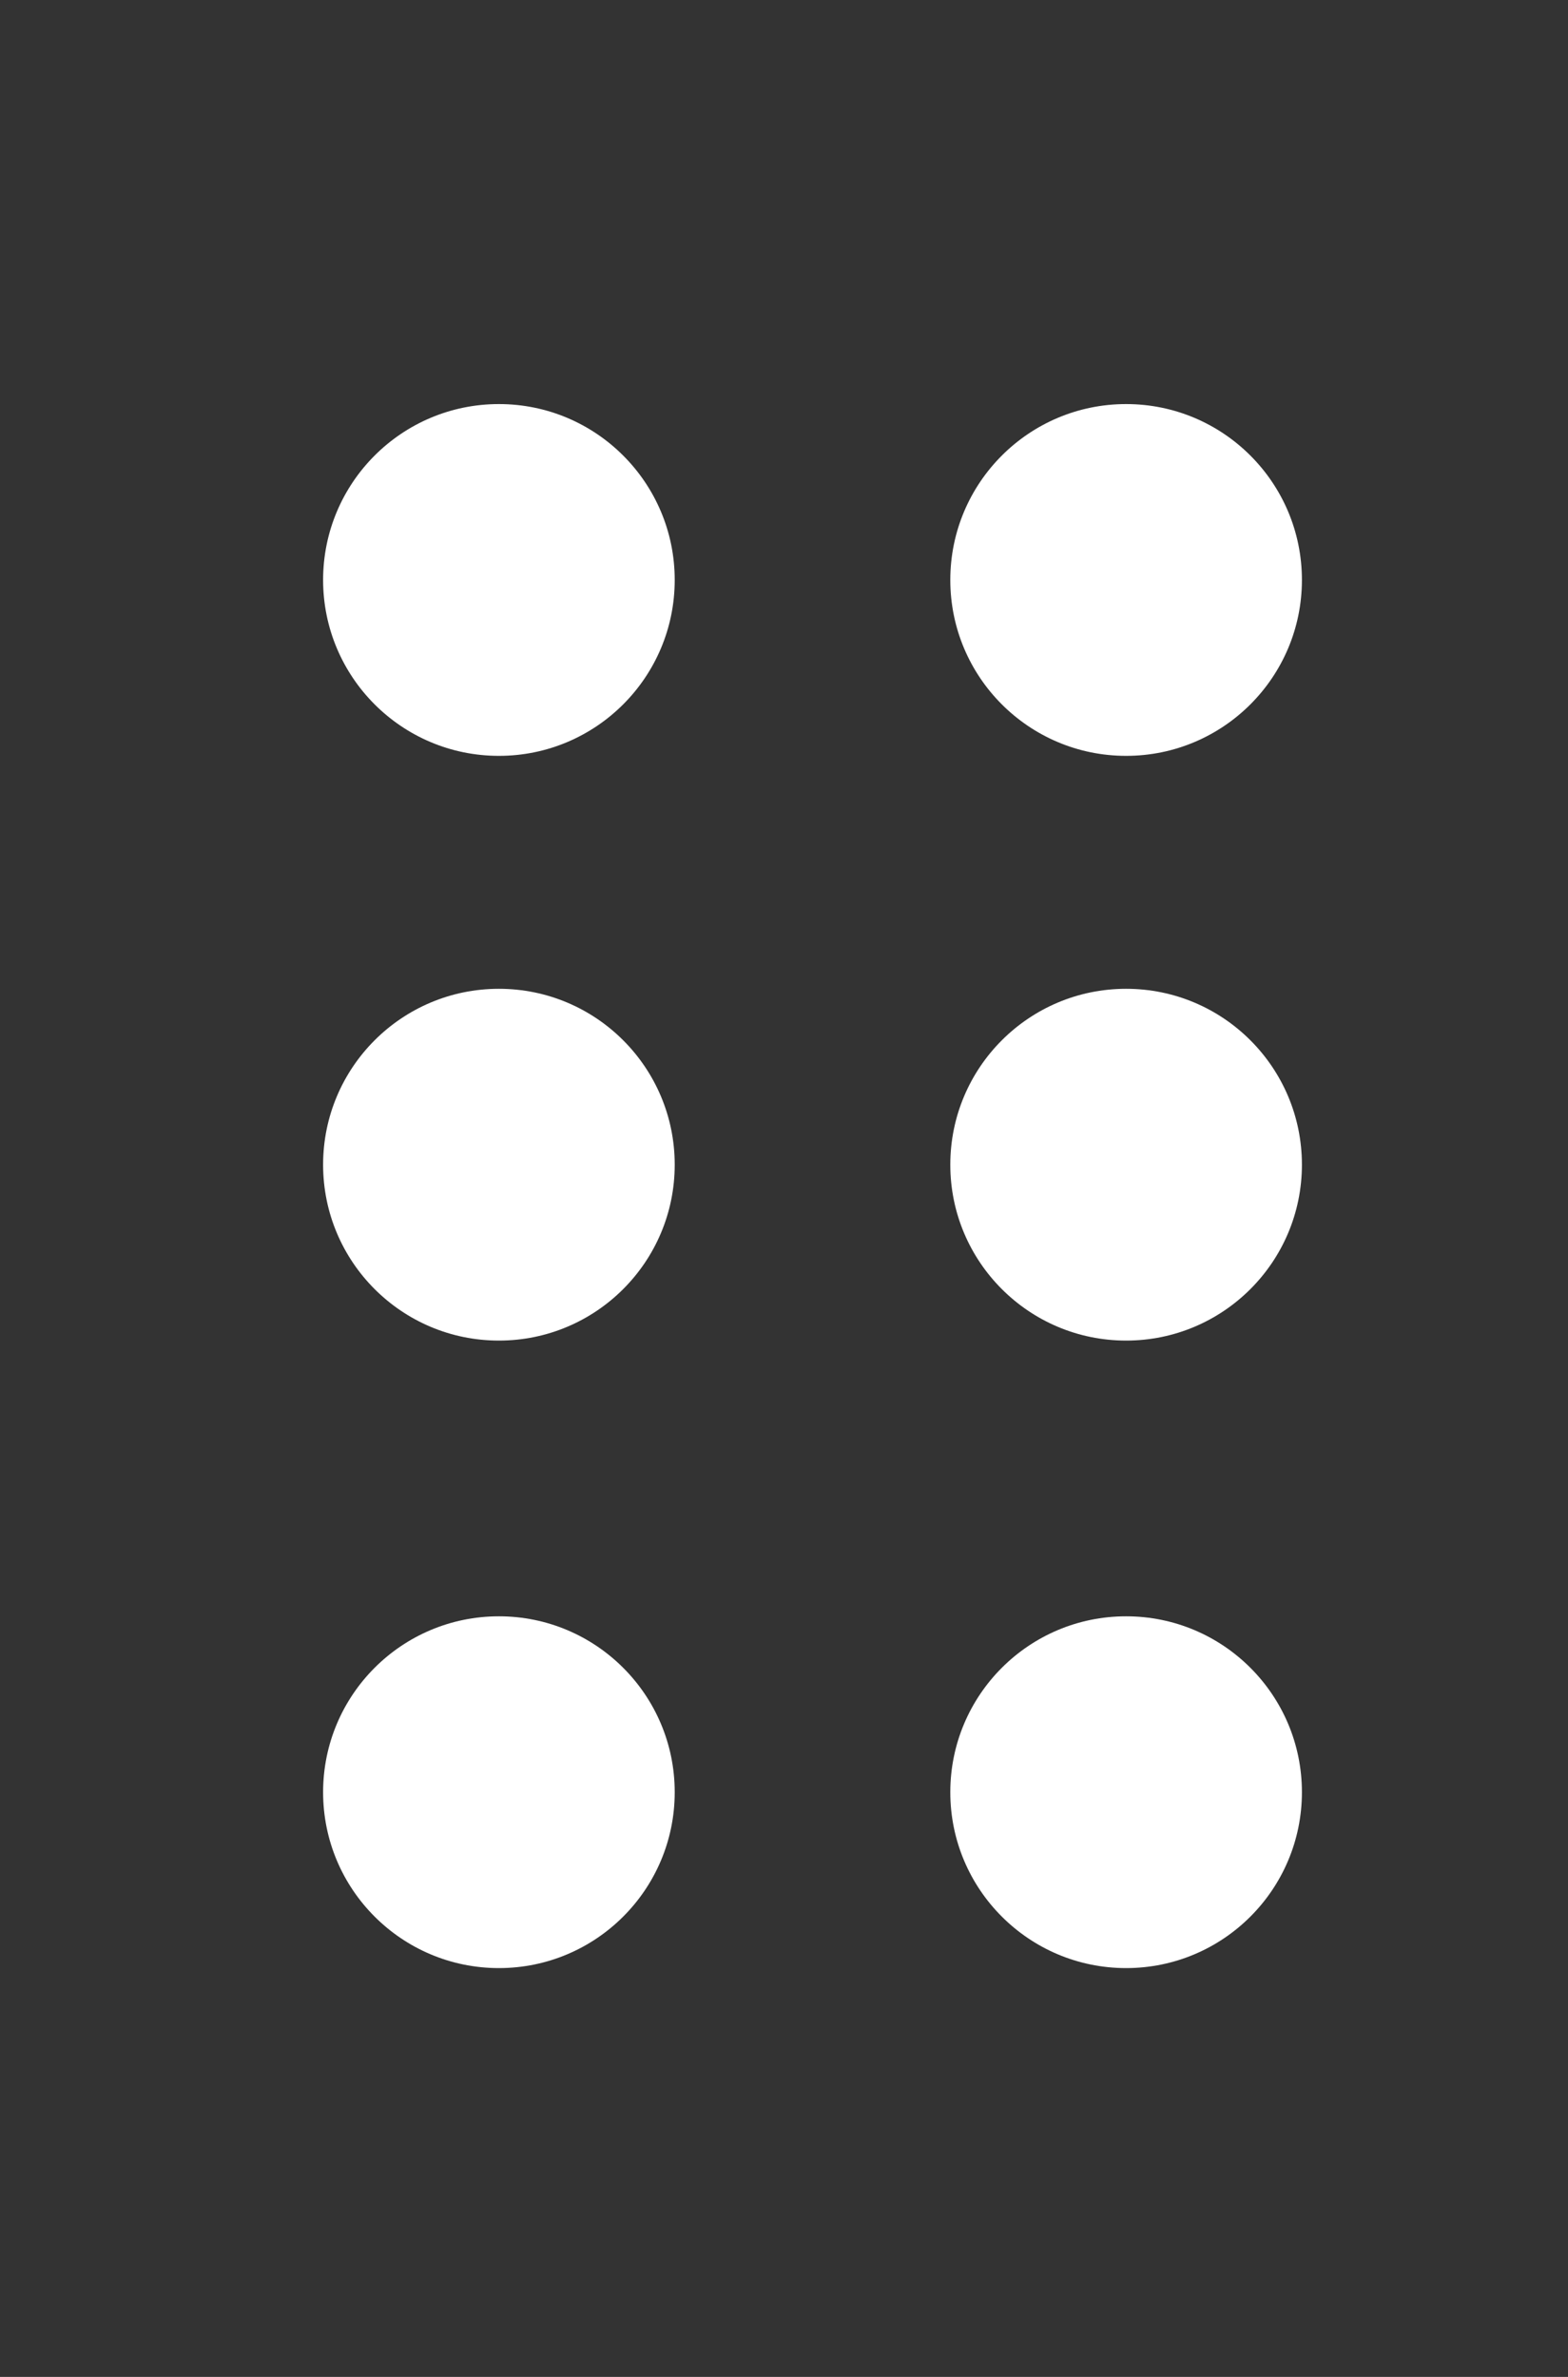 <?xml version="1.0" encoding="utf-8"?>
<!-- Generator: Adobe Illustrator 24.0.0, SVG Export Plug-In . SVG Version: 6.00 Build 0)  -->
<svg version="1.1" id="Layer_1" xmlns="http://www.w3.org/2000/svg" xmlns:xlink="http://www.w3.org/1999/xlink" x="0px" y="0px"
	 viewBox="0 0 33 50" style="enable-background:new 0 0 33 50;" xml:space="preserve">
<rect x="0" y="0" width="33" height="50" fill="#333333" stroke="none"/>
<style type="text/css">
	.st0{fill:#FFFFFF;}
</style>
<g>
	<circle class="st0" cx="10.5" cy="12.2" r="3.7"/>
	<circle class="st0" cx="23.7" cy="12.2" r="3.7"/>
	<circle class="st0" cx="10.5" cy="24.5" r="3.7"/>
	<circle class="st0" cx="23.7" cy="24.5" r="3.7"/>
	<circle class="st0" cx="10.5" cy="37.7" r="3.7"/>
	<circle class="st0" cx="23.7" cy="37.7" r="3.7"/>
</g>
</svg>
